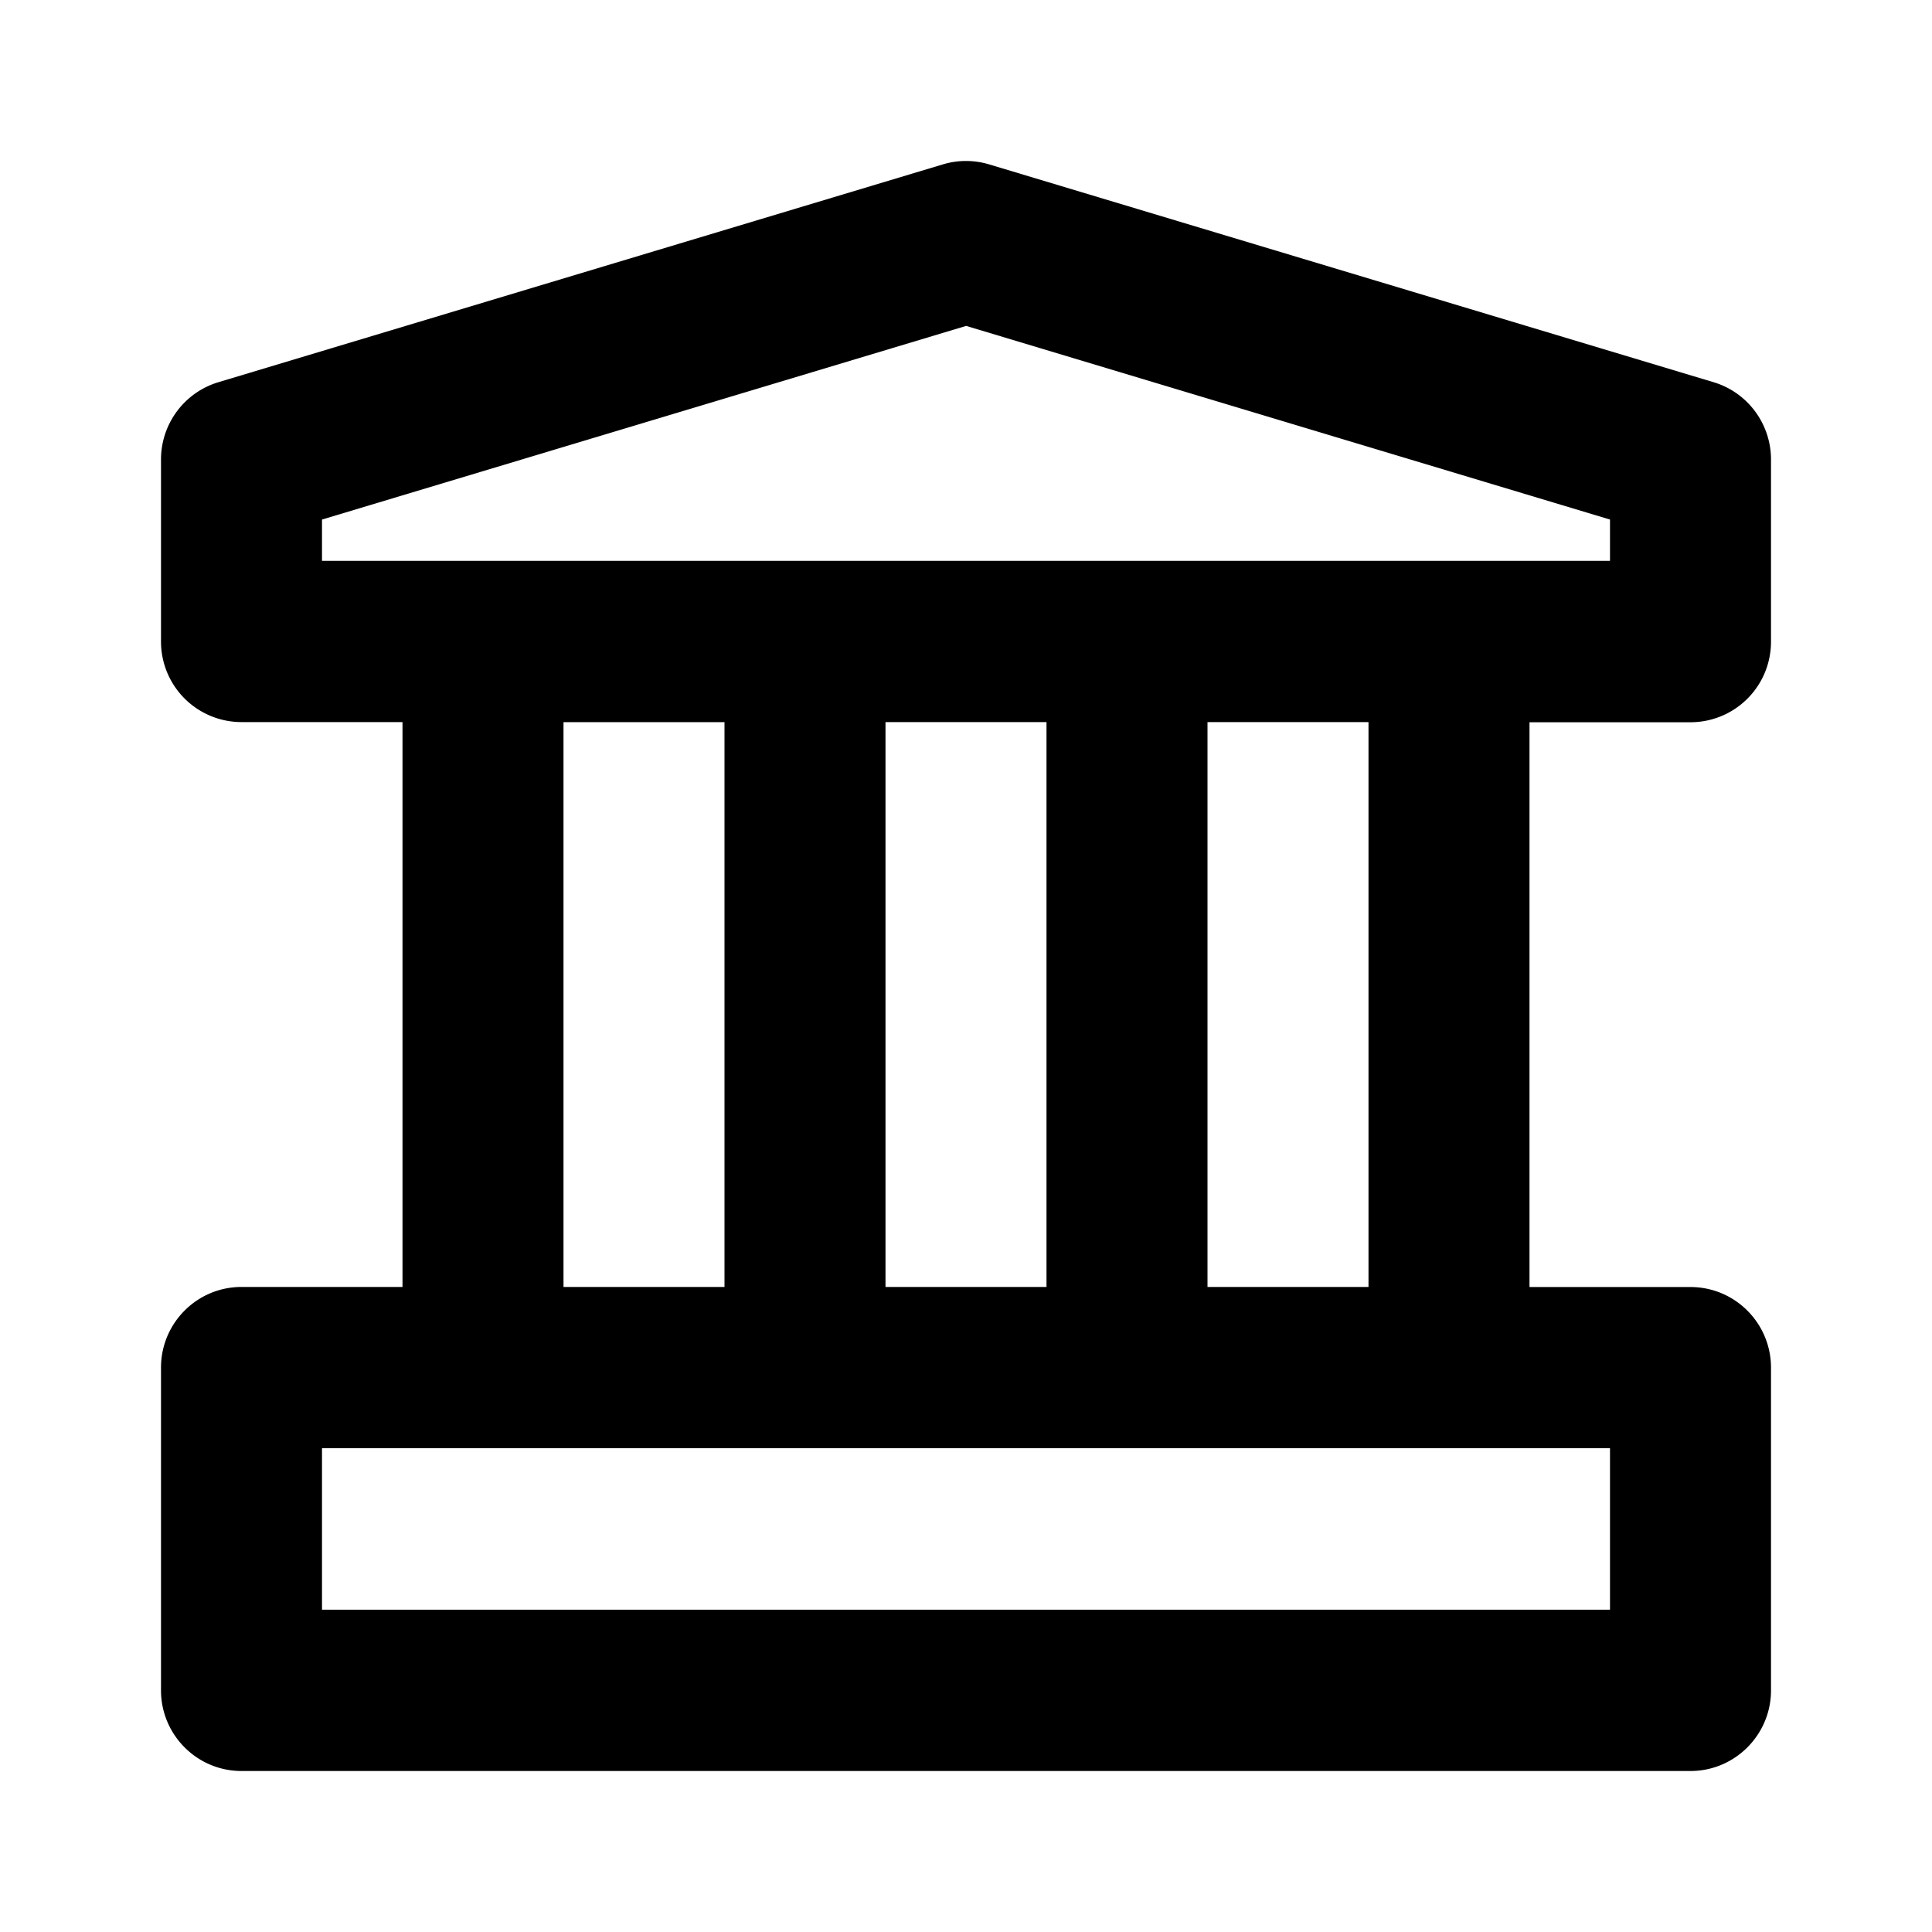 <svg width="24" height="24" viewBox="0 0 24 24" xmlns="http://www.w3.org/2000/svg"><path fill-rule="evenodd" clip-rule="evenodd" d="M2 5.708c0-.442.29-.833.713-.96l9-2.706a.997.997 0 0 1 .574 0l9 2.706c.423.127.713.518.713.96V7.97a1 1 0 0 1-1 1.002h-2v7.016h2c.552 0 1 .449 1 1.002v4.009C22 21.55 21.552 22 21 22H3c-.552 0-1-.449-1-1.002v-4.009c0-.553.448-1.002 1-1.002h2V8.97H3a1 1 0 0 1-1-1.002V5.71Zm10-1.66 8 2.406v.513H4v-.513l8-2.405Zm-1 4.923v7.016h2V8.97h-2Zm-4 0h2v7.016H7V8.97Zm10 7.016h-2V8.97h2v7.016Zm3 2.004v2.005H4V17.99h16Z"/></svg>